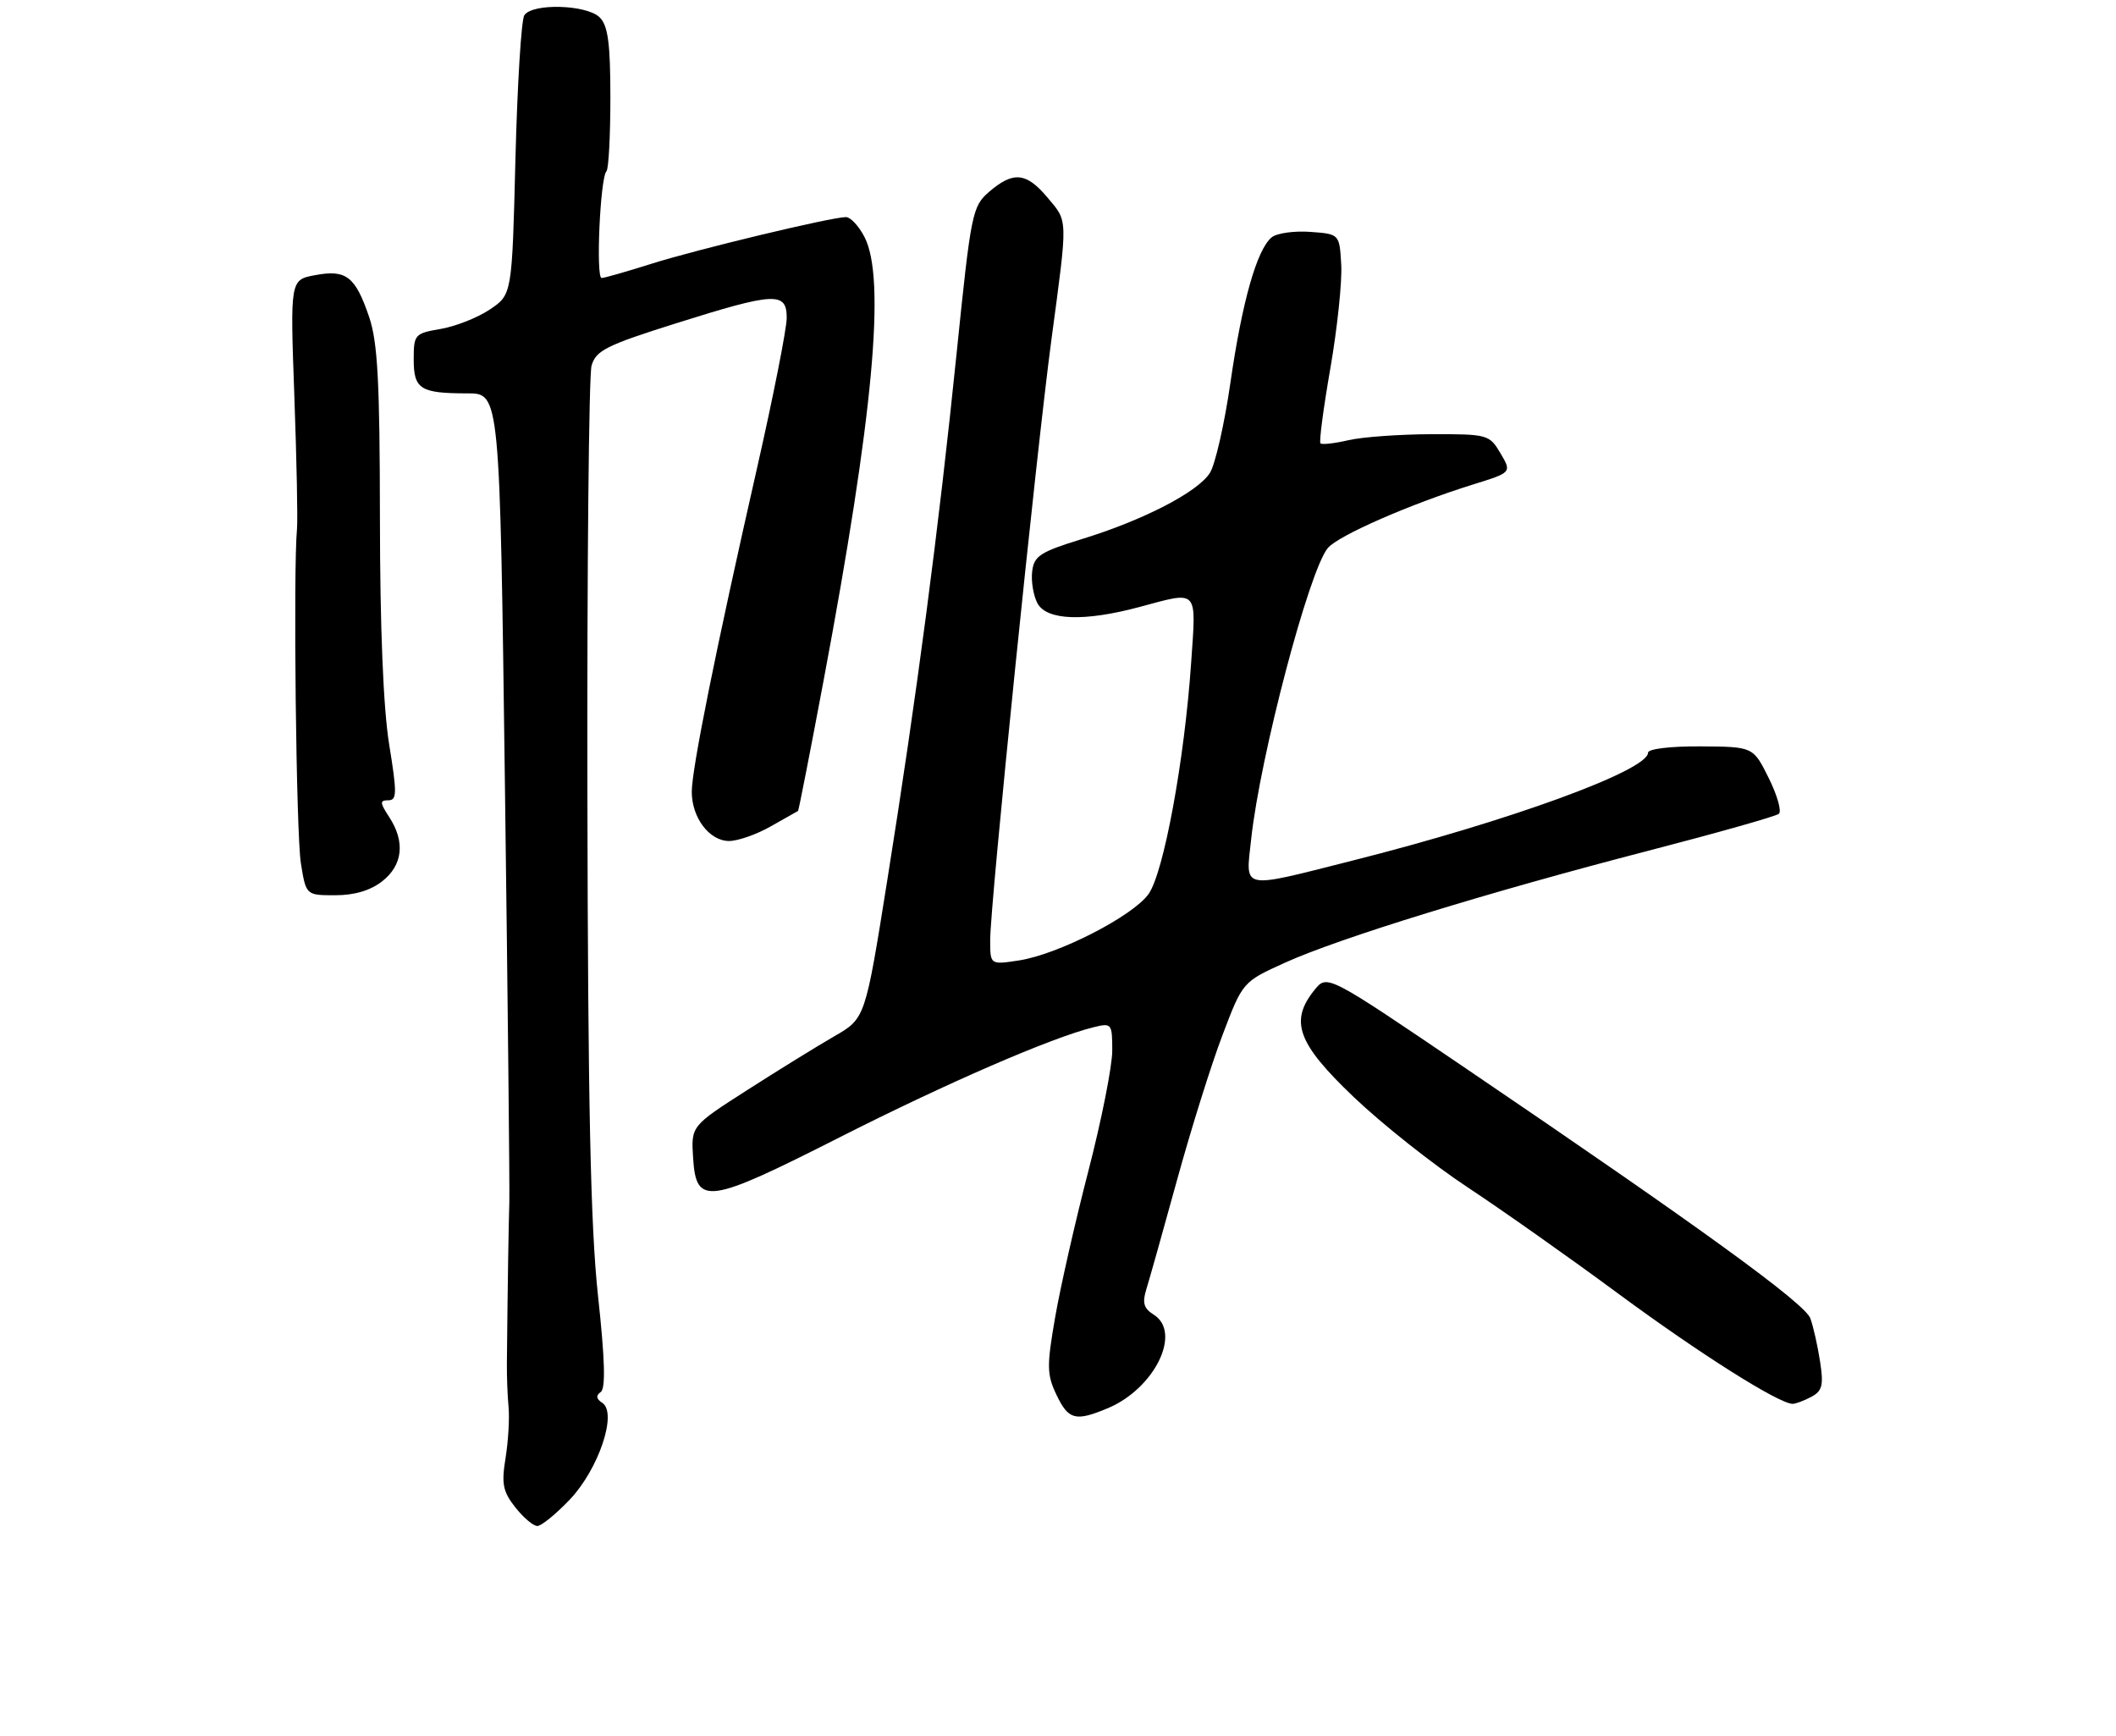 <?xml version="1.0" encoding="UTF-8" standalone="no"?>
<!DOCTYPE svg PUBLIC "-//W3C//DTD SVG 1.1//EN" "http://www.w3.org/Graphics/SVG/1.1/DTD/svg11.dtd" >
<svg xmlns="http://www.w3.org/2000/svg" xmlns:xlink="http://www.w3.org/1999/xlink" version="1.1" viewBox="0 0 312 256">
 <g >
 <path fill="currentColor"
d=" M 84.01 221.11 C 88.27 216.63 91.07 208.31 88.80 206.84 C 87.91 206.27 87.84 205.76 88.57 205.25 C 89.32 204.72 89.20 200.50 88.17 191.00 C 87.07 180.82 86.69 162.60 86.61 117.00 C 86.55 83.72 86.83 55.35 87.22 53.93 C 87.86 51.68 89.37 50.92 99.72 47.66 C 114.26 43.08 116.00 42.99 116.00 46.87 C 116.00 48.45 114.02 58.47 111.60 69.12 C 105.59 95.57 102.00 113.36 102.00 116.74 C 102.00 120.57 104.60 124.00 107.50 124.00 C 108.81 124.00 111.60 123.02 113.69 121.82 C 115.79 120.62 117.58 119.61 117.67 119.57 C 117.76 119.53 119.46 110.87 121.44 100.32 C 128.77 61.30 130.64 41.07 127.47 34.95 C 126.64 33.33 125.40 32.00 124.72 32.01 C 122.51 32.03 102.63 36.80 96.00 38.91 C 92.42 40.04 89.14 40.98 88.71 40.99 C 87.83 41.00 88.50 26.16 89.42 25.25 C 89.74 24.93 90.00 20.05 90.00 14.40 C 90.00 6.41 89.65 3.80 88.43 2.57 C 86.53 0.67 78.48 0.44 77.31 2.25 C 76.86 2.94 76.28 12.48 76.00 23.46 C 75.50 43.43 75.50 43.43 72.23 45.63 C 70.43 46.84 67.16 48.13 64.98 48.50 C 61.16 49.15 61.00 49.32 61.00 52.98 C 61.00 57.39 61.97 58.00 68.93 58.00 C 73.70 58.00 73.70 58.00 74.45 115.75 C 74.87 147.51 75.16 175.19 75.10 177.25 C 74.98 181.29 74.86 188.70 74.74 201.00 C 74.72 202.93 74.83 205.85 74.99 207.50 C 75.14 209.15 74.94 212.53 74.54 215.00 C 73.92 218.79 74.15 219.93 75.98 222.25 C 77.17 223.76 78.63 225.00 79.23 225.00 C 79.82 225.00 81.97 223.25 84.01 221.11 Z  M 163.33 207.64 C 170.24 204.75 174.31 196.46 170.11 193.84 C 168.64 192.92 168.40 192.09 169.03 190.08 C 169.47 188.66 171.51 181.43 173.55 174.00 C 175.59 166.57 178.60 156.96 180.25 152.63 C 183.23 144.77 183.23 144.77 189.48 141.94 C 197.46 138.32 219.38 131.57 243.00 125.45 C 253.18 122.81 261.86 120.36 262.29 119.99 C 262.73 119.62 262.05 117.24 260.79 114.71 C 258.50 110.10 258.50 110.10 250.75 110.05 C 246.31 110.02 243.00 110.42 243.00 110.98 C 243.00 113.60 222.54 121.06 199.31 126.92 C 182.76 131.10 183.66 131.29 184.48 123.75 C 185.79 111.56 193.03 84.05 195.79 80.80 C 197.34 78.95 208.03 74.29 217.21 71.43 C 222.91 69.66 222.91 69.66 221.24 66.83 C 219.61 64.07 219.35 64.00 211.03 64.02 C 206.34 64.04 200.84 64.43 198.80 64.91 C 196.77 65.38 194.92 65.59 194.70 65.37 C 194.48 65.15 195.14 60.14 196.17 54.24 C 197.19 48.33 197.91 41.48 197.76 39.00 C 197.50 34.50 197.50 34.50 193.18 34.19 C 190.80 34.02 188.24 34.38 187.50 35.00 C 185.32 36.81 183.15 44.47 181.43 56.38 C 180.55 62.50 179.18 68.51 178.39 69.74 C 176.59 72.56 168.59 76.70 159.50 79.49 C 153.35 81.39 152.46 81.97 152.19 84.27 C 152.02 85.72 152.37 87.82 152.97 88.95 C 154.33 91.48 159.87 91.68 168.00 89.50 C 176.80 87.14 176.39 86.69 175.63 97.75 C 174.64 112.15 171.58 128.73 169.34 131.84 C 166.98 135.11 156.00 140.73 150.25 141.61 C 146.00 142.26 146.00 142.26 146.00 138.62 C 146.00 133.32 152.77 66.97 155.04 50.00 C 157.47 31.86 157.50 32.75 154.41 29.08 C 151.33 25.42 149.41 25.23 145.88 28.25 C 143.36 30.42 143.18 31.30 141.06 52.00 C 138.41 77.98 135.17 102.61 130.82 129.83 C 127.58 150.16 127.58 150.16 123.04 152.78 C 120.54 154.22 114.76 157.79 110.20 160.71 C 101.89 166.03 101.89 166.03 102.20 170.76 C 102.65 177.80 104.34 177.56 123.81 167.69 C 139.57 159.70 155.11 152.96 161.25 151.46 C 163.91 150.80 164.00 150.91 164.00 154.91 C 164.00 157.18 162.42 165.16 160.48 172.65 C 158.54 180.13 156.33 189.87 155.57 194.28 C 154.33 201.43 154.35 202.67 155.77 205.65 C 157.54 209.36 158.56 209.63 163.33 207.64 Z  M 267.07 205.96 C 268.70 205.09 268.91 204.25 268.36 200.71 C 268.00 198.40 267.36 195.54 266.93 194.38 C 266.11 192.16 250.60 180.91 216.09 157.50 C 195.69 143.66 195.69 143.66 193.84 145.94 C 190.10 150.57 191.28 153.82 199.62 161.77 C 203.82 165.77 211.36 171.74 216.38 175.05 C 221.39 178.36 231.41 185.42 238.62 190.75 C 250.59 199.58 262.26 206.96 264.32 206.99 C 264.76 206.99 266.00 206.53 267.07 205.96 Z  M 56.37 129.93 C 59.40 127.54 59.77 124.11 57.38 120.46 C 56.00 118.35 55.98 118.00 57.25 118.00 C 58.54 118.00 58.55 116.96 57.38 109.75 C 56.52 104.45 56.03 92.54 56.02 76.43 C 56.00 56.29 55.69 50.45 54.43 46.74 C 52.39 40.75 51.05 39.71 46.46 40.57 C 42.78 41.26 42.78 41.26 43.40 58.38 C 43.74 67.80 43.92 76.62 43.79 78.00 C 43.22 84.09 43.67 122.96 44.36 127.25 C 45.12 132.00 45.12 132.00 49.43 132.00 C 52.27 132.00 54.63 131.30 56.37 129.93 Z "/>
</g>
</svg>